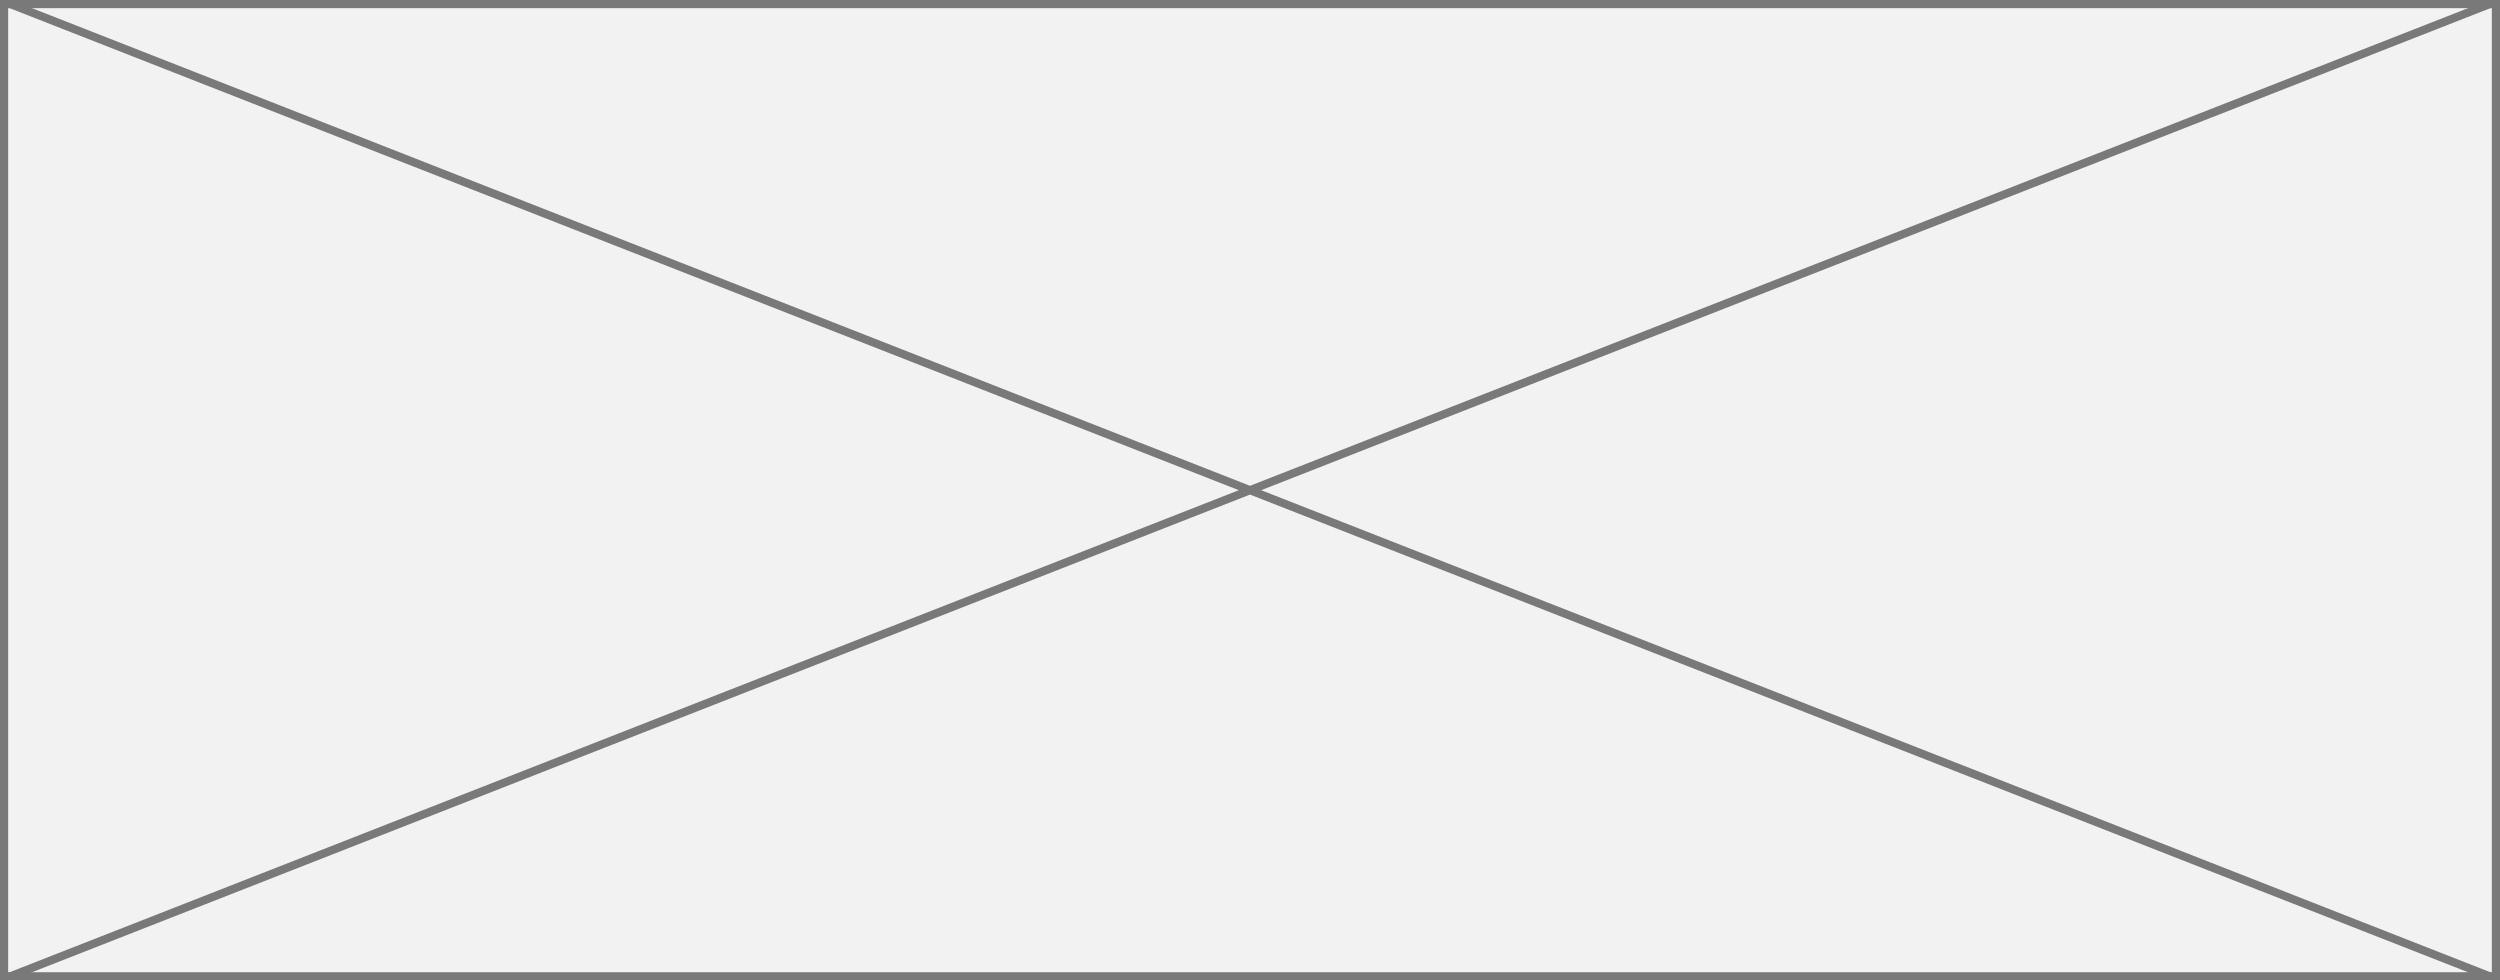 ﻿<?xml version="1.0" encoding="utf-8"?>
<svg version="1.1" xmlns:xlink="http://www.w3.org/1999/xlink" width="306px" height="120px" xmlns="http://www.w3.org/2000/svg">
  <rect width="100%" height="100%" fill="#333333" stroke="none"/>
  <g transform="matrix(1 0 0 1 -61 -400 )">
    <path d="M 61.5 400.5  L 366.5 400.5  L 366.5 519.5  L 61.5 519.5  L 61.5 400.5  Z " fill-rule="nonzero" fill="#f2f2f2" stroke="none" />
    <path d="M 61.5 400.5  L 366.5 400.5  L 366.5 519.5  L 61.5 519.5  L 61.5 400.5  Z " stroke-width="1" stroke="#797979" fill="none" />
    <path d="M 62.187 400.465  L 365.813 519.535  M 365.813 400.465  L 62.187 519.535  " stroke-width="1" stroke="#797979" fill="none" />
  </g>
</svg>